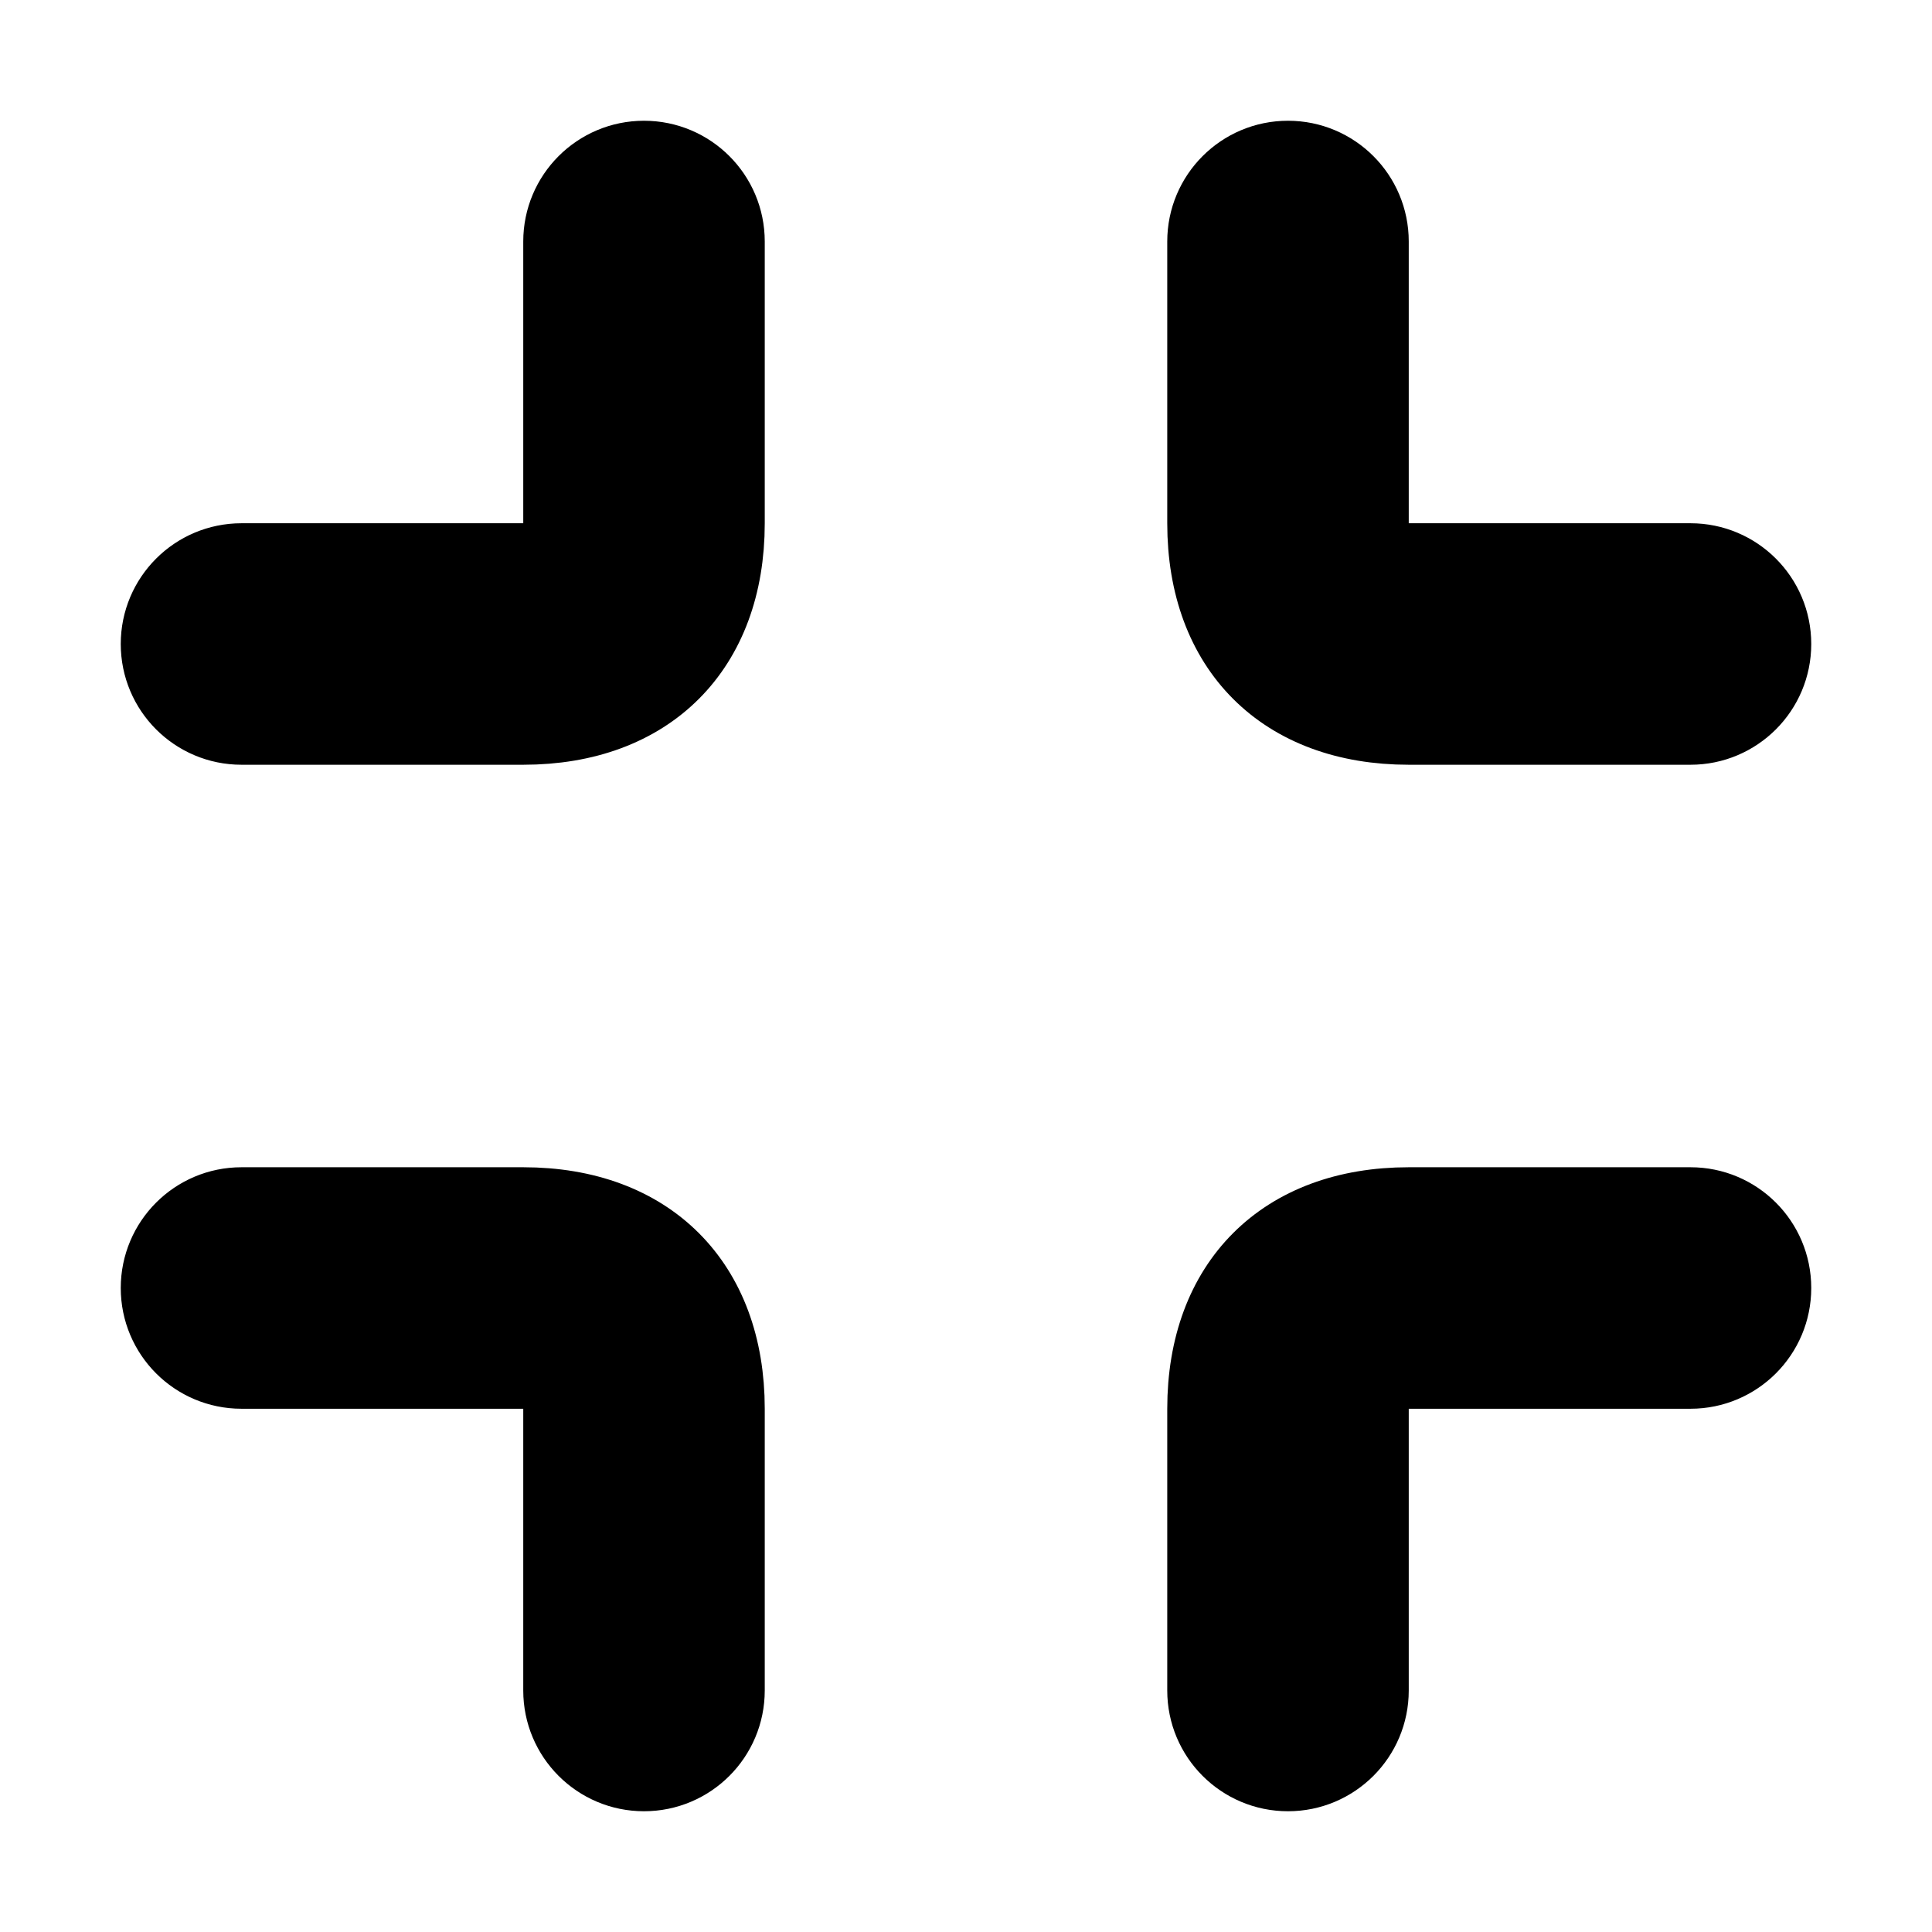 <svg viewBox="0 0 24 24" fill="currentColor" stroke="currentColor" xmlns="http://www.w3.org/2000/svg">
<path d="M21 9H17.5C15.958 9 15 8.042 15 6.5V3C15 2.448 15.447 2 16 2C16.553 2 17 2.448 17 3V6.5C17 6.949 17.052 7 17.5 7H21C21.553 7 22 7.448 22 8C22 8.552 21.553 9 21 9ZM9 6.5V3C9 2.448 8.553 2 8 2C7.447 2 7 2.448 7 3V6.5C7 6.949 6.948 7 6.5 7H3C2.447 7 2 7.448 2 8C2 8.552 2.447 9 3 9H6.5C8.042 9 9 8.042 9 6.5ZM9 21V17.5C9 15.958 8.042 15 6.5 15H3C2.447 15 2 15.448 2 16C2 16.552 2.447 17 3 17H6.5C6.948 17 7 17.051 7 17.5V21C7 21.552 7.447 22 8 22C8.553 22 9 21.552 9 21ZM17 21V17.5C17 17.051 17.052 17 17.5 17H21C21.553 17 22 16.552 22 16C22 15.448 21.553 15 21 15H17.5C15.958 15 15 15.958 15 17.5V21C15 21.552 15.447 22 16 22C16.553 22 17 21.552 17 21Z" />
</svg>
